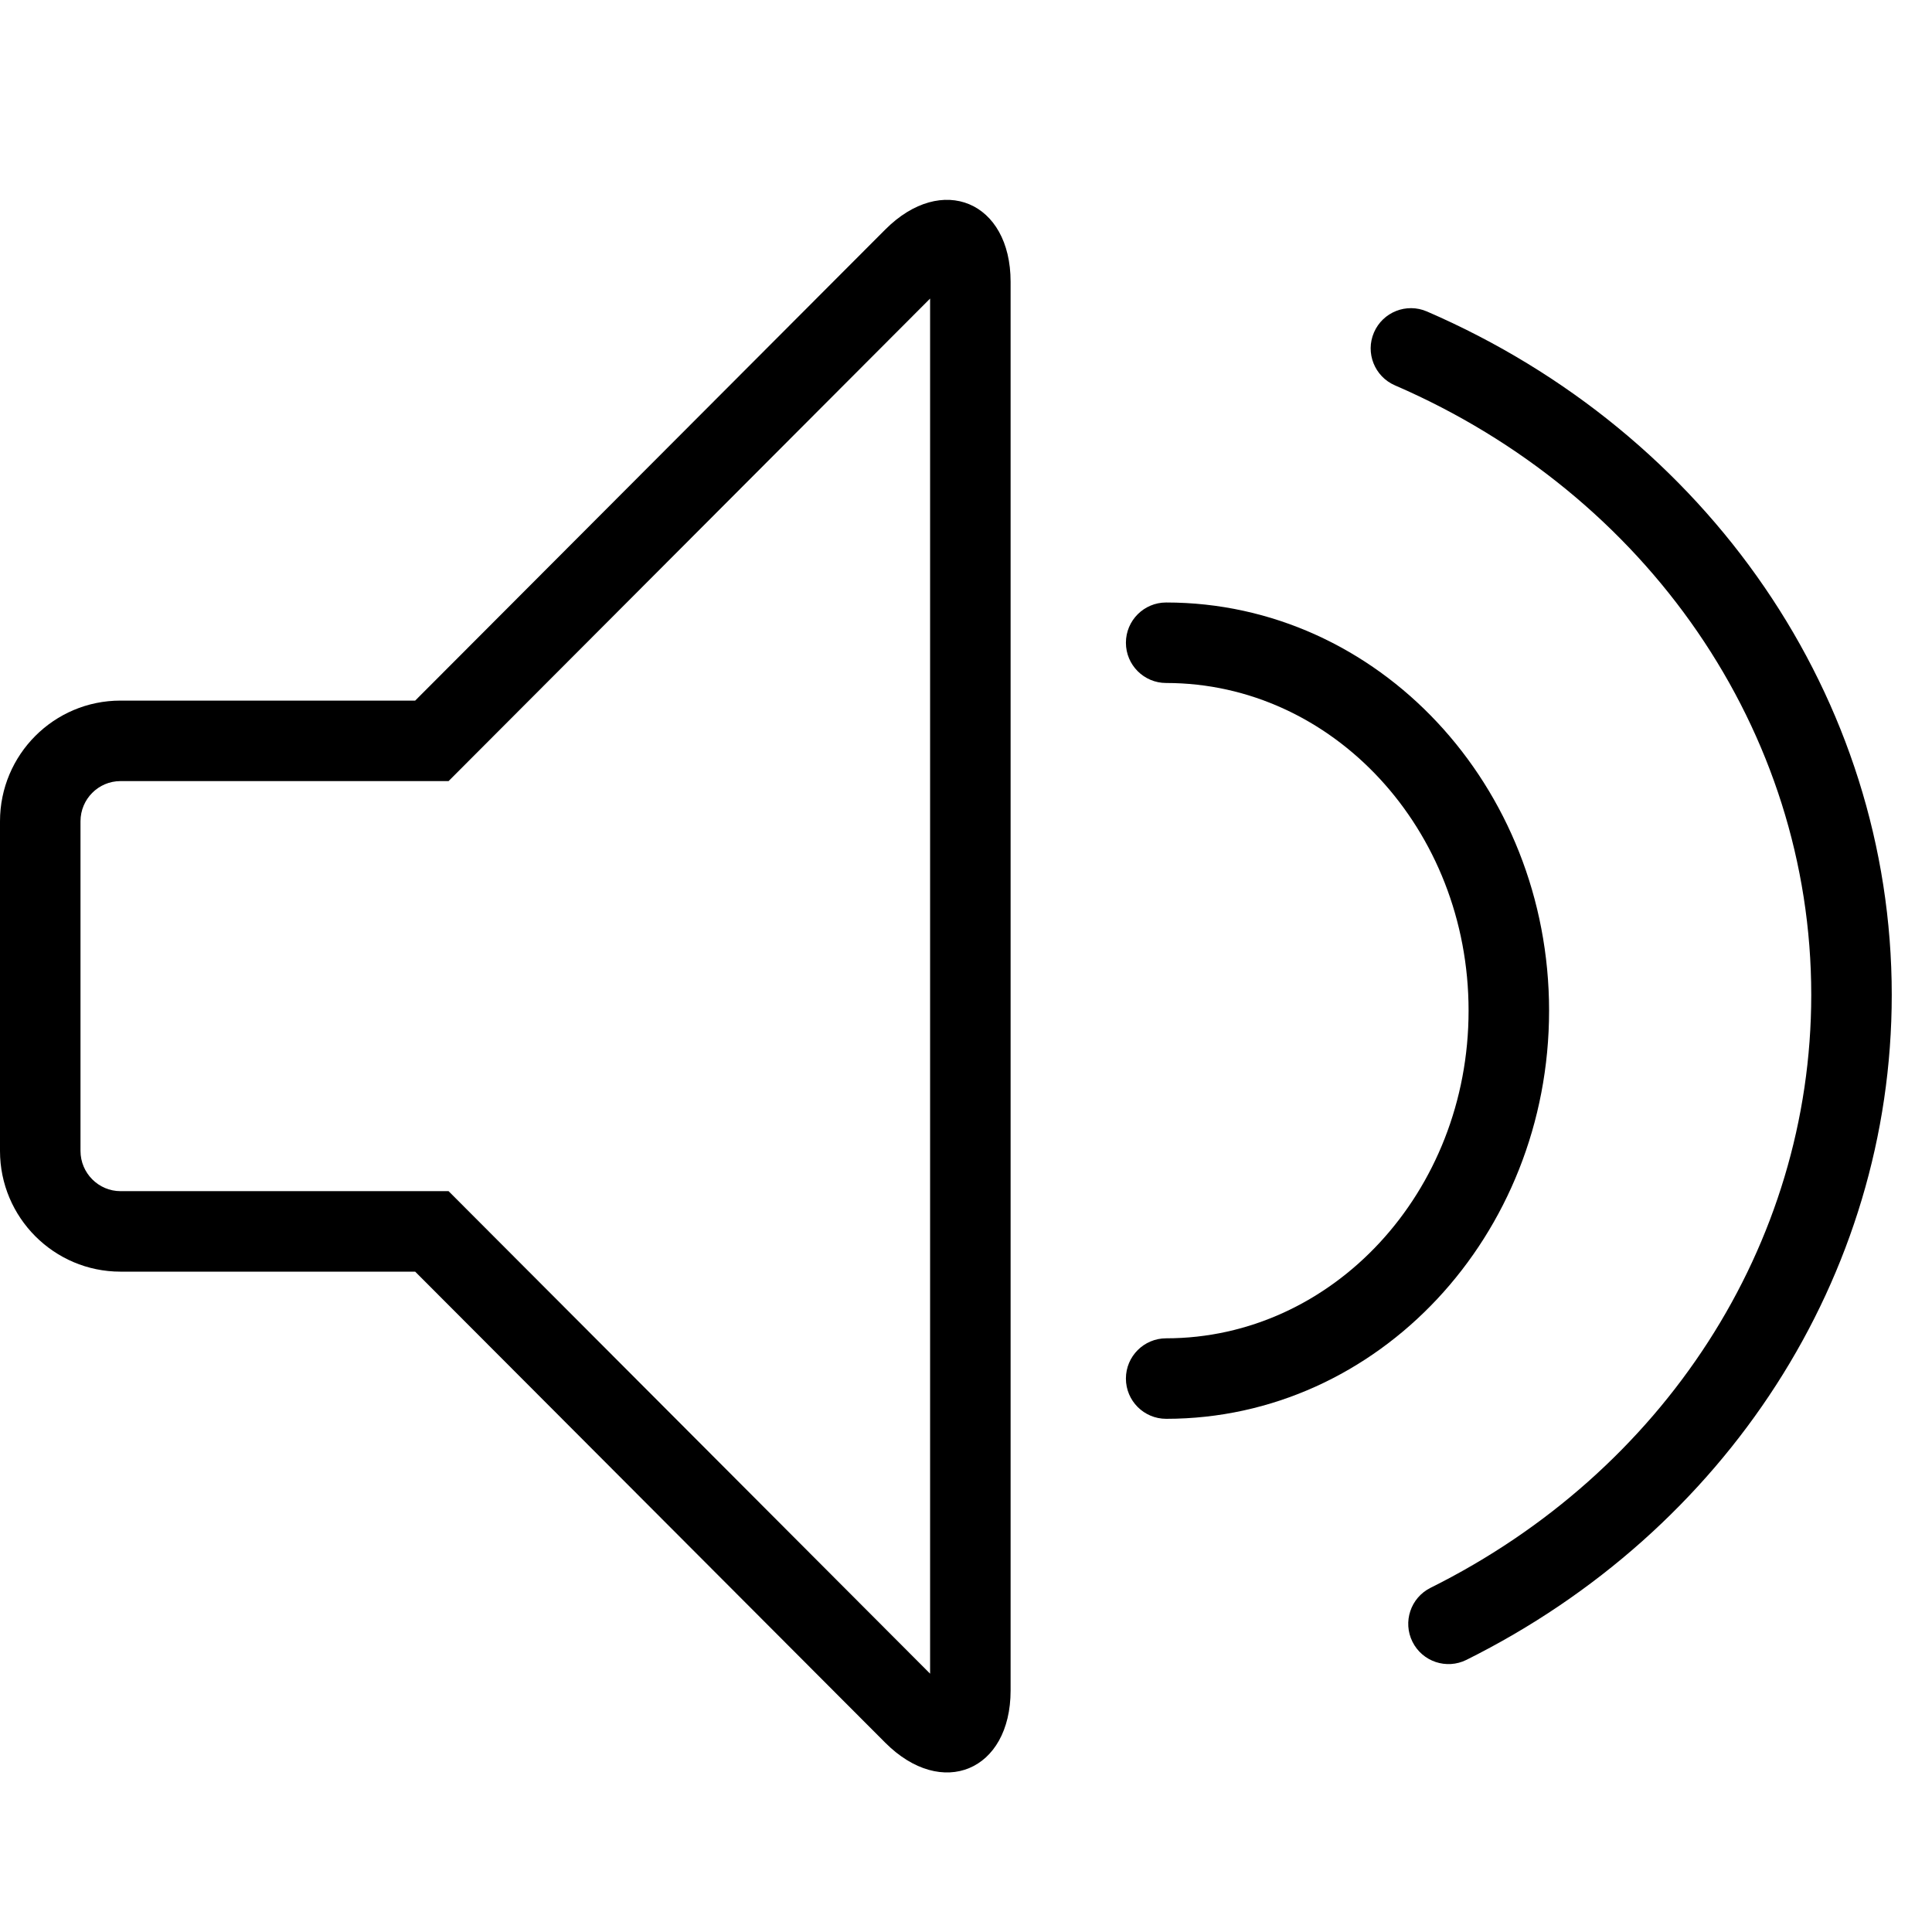 <?xml version="1.0" standalone="no"?><!DOCTYPE svg PUBLIC "-//W3C//DTD SVG 1.1//EN" "http://www.w3.org/Graphics/SVG/1.1/DTD/svg11.dtd"><svg class="icon" width="128px" height="128.00px" viewBox="0 0 1024 1024" version="1.1" xmlns="http://www.w3.org/2000/svg"><path d="M0 435.309 0 610.024C0 645.308 28.658 674 63.839 674L228.901 674 213.8 667.736 469.202 923.669C499.273 953.804 535.64 938.647 535.64 895.976L535.64 149.358C535.64 106.839 499.31 91.493 469.202 121.664L213.8 377.597 228.901 371.333 63.839 371.333C28.573 371.333 0 400.011 0 435.309ZM228.901 414 237.75 414 244.002 407.736 499.403 151.802C501.578 149.623 503.223 148.452 503.937 148.166 502.588 148.707 500.074 148.809 497.236 147.61 494.447 146.432 492.826 144.636 492.299 143.388 492.629 144.168 492.973 146.225 492.973 149.358L492.973 895.976C492.973 899.146 492.626 901.222 492.297 902.001 492.835 900.728 494.486 898.907 497.311 897.73 500.155 896.545 502.647 896.657 503.973 897.193 503.239 896.897 501.582 895.715 499.403 893.531L244.002 637.597 237.75 631.333 228.901 631.333 63.839 631.333C52.233 631.333 42.667 621.755 42.667 610.024L42.667 435.309C42.667 423.541 52.172 414 63.839 414L228.901 414Z"  /><path d="M821.045 535.667C821.045 416.515 730.531 319.333 618.09 319.333 606.308 319.333 596.757 328.885 596.757 340.667 596.757 352.449 606.308 362 618.09 362 706.263 362 778.378 439.428 778.378 535.667 778.378 631.906 706.263 709.333 618.09 709.333 606.308 709.333 596.757 718.885 596.757 730.667 596.757 742.449 606.308 752 618.09 752 730.531 752 821.045 654.819 821.045 535.667Z"  /><path d="M1002.667 527.293C1002.667 369.877 905.044 229.428 756.289 165.086 745.475 160.409 732.917 165.384 728.24 176.198 723.562 187.011 728.537 199.57 739.351 204.247 872.873 262 960 387.349 960 527.293 960 660.177 881.484 780.227 758.228 841.568 747.68 846.817 743.384 859.624 748.634 870.172 753.883 880.72 766.689 885.015 777.237 879.766 914.638 811.386 1002.667 676.791 1002.667 527.293Z"  /></svg>